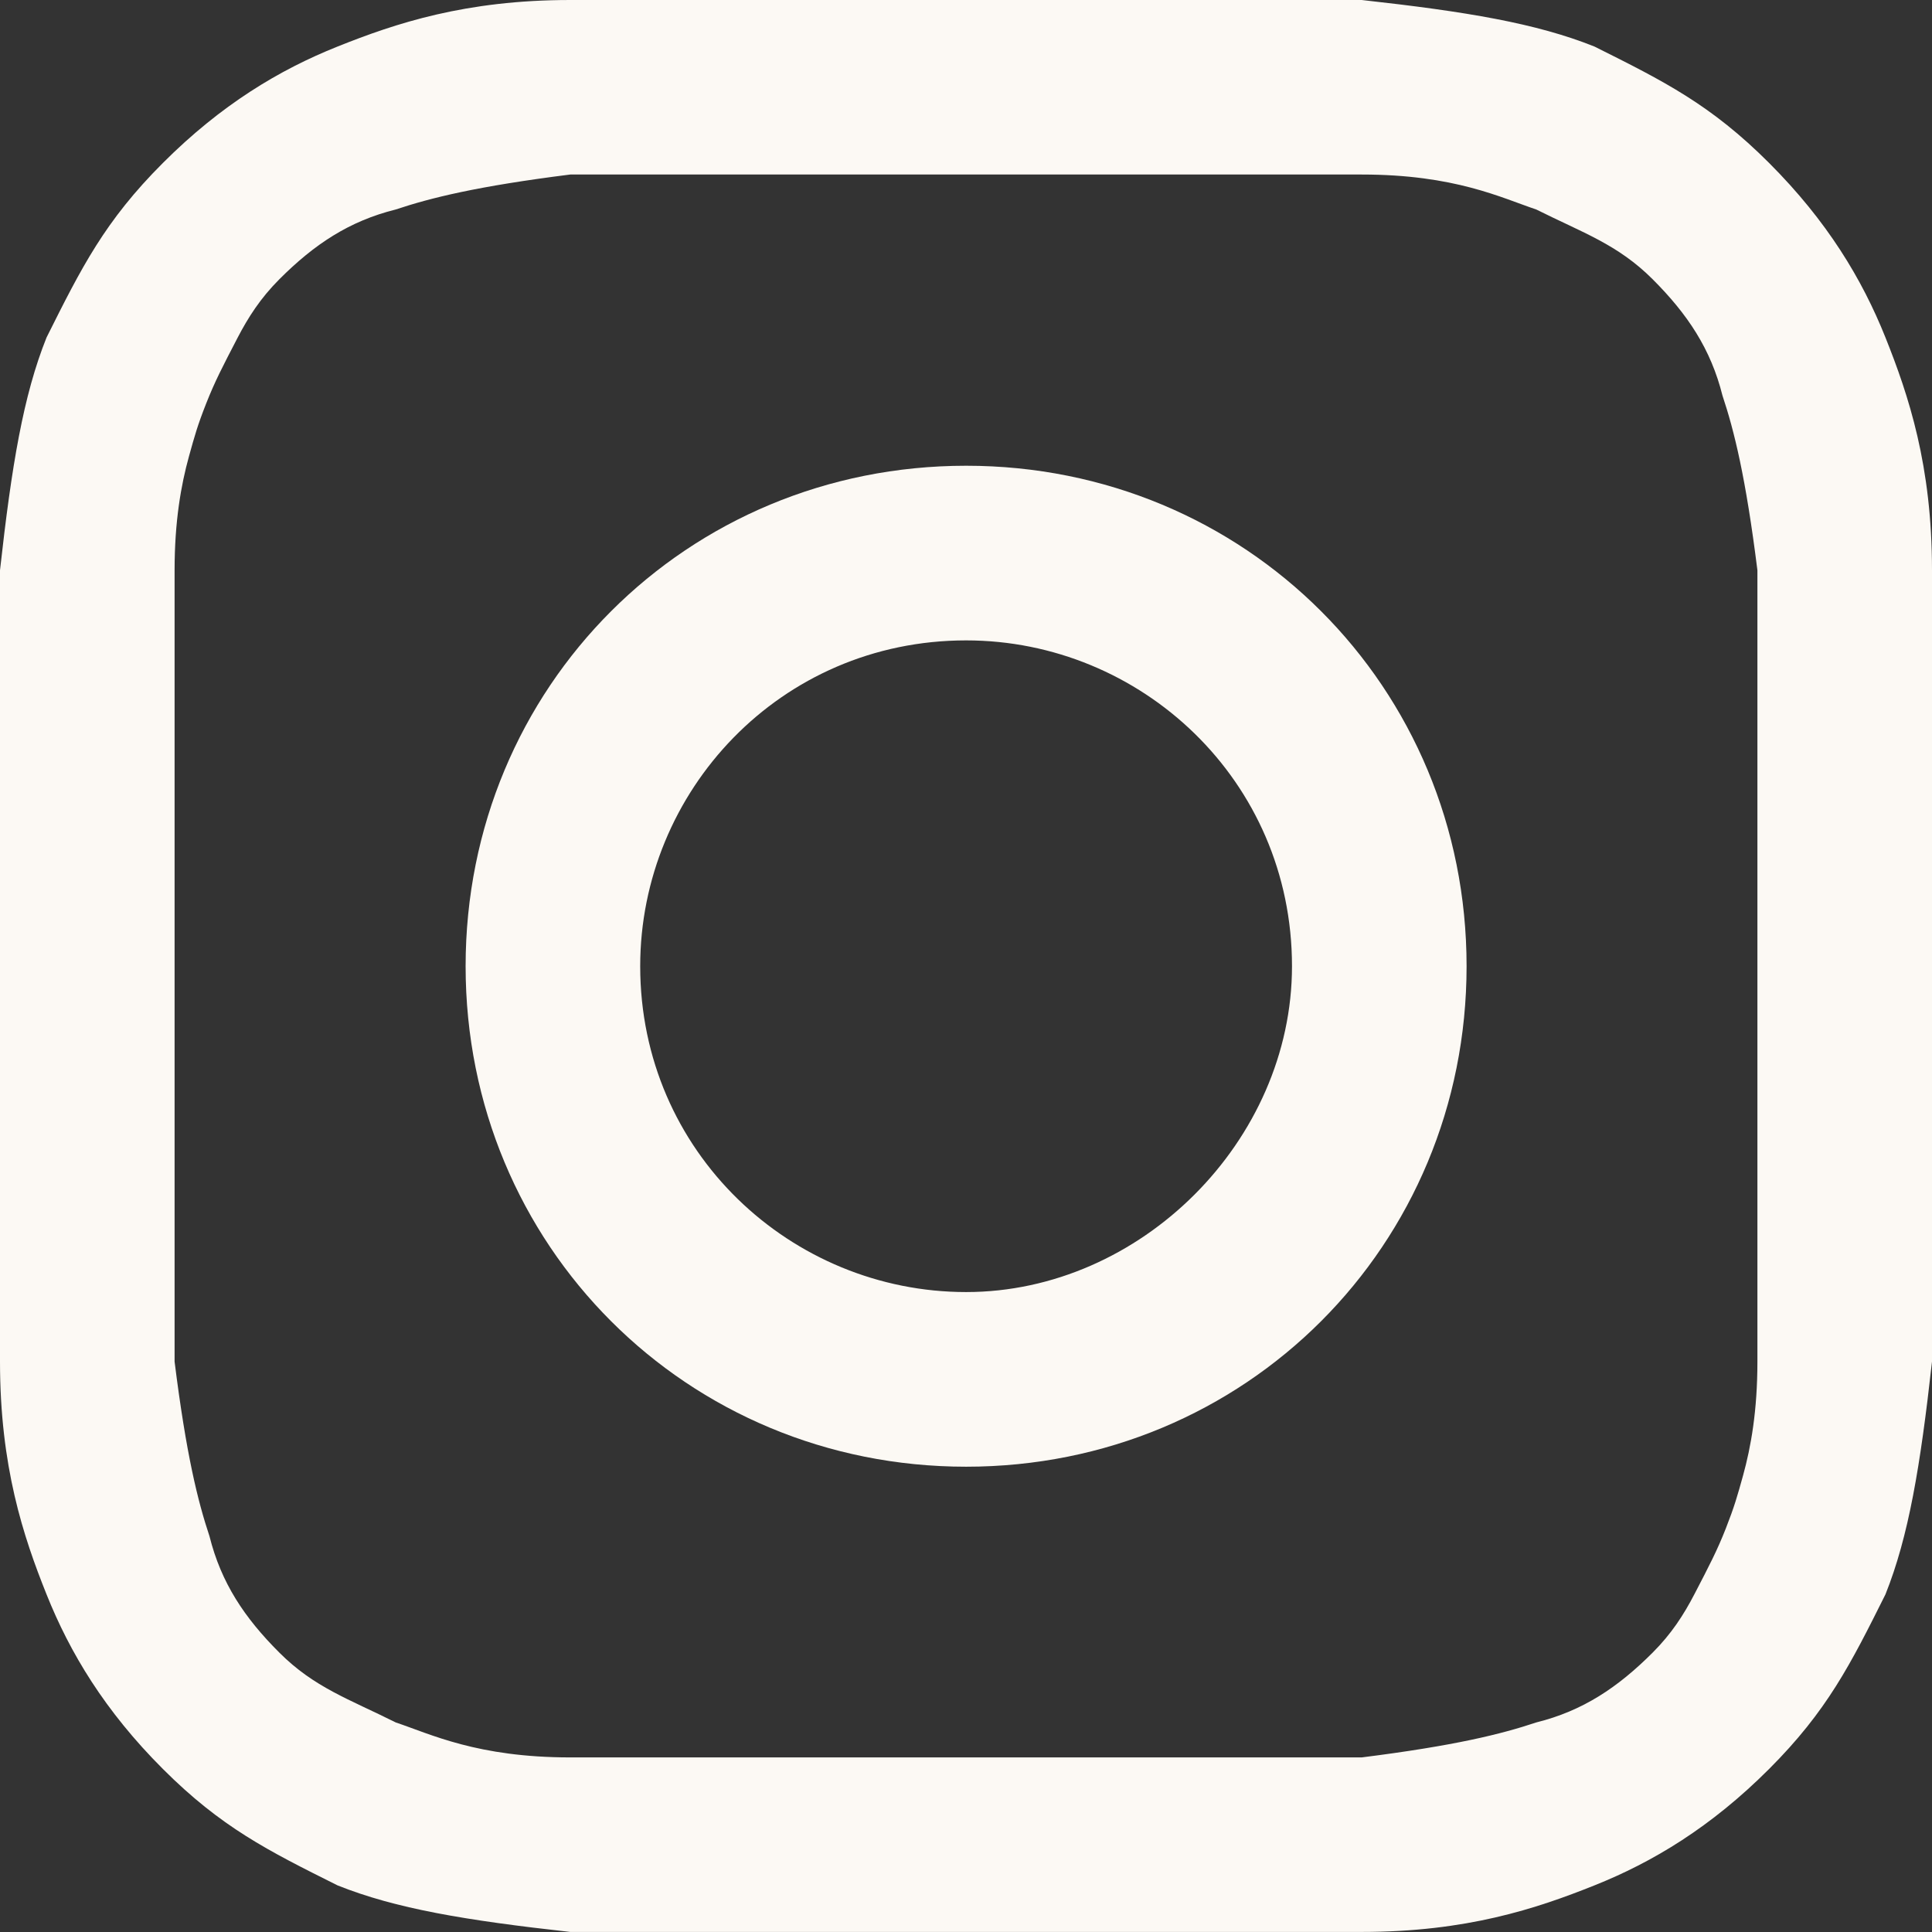 <svg width="30" height="30" viewBox="0 0 30 30" fill="none" xmlns="http://www.w3.org/2000/svg">
<rect x="0" y="0" width="30" height="30" fill="#333333" stroke="none"/>
<path d="M15 2.71C18.976 2.71 19.518 2.71 21.145 2.71C22.59 2.71 23.313 3.072 23.855 3.253C24.578 3.615 25.12 3.794 25.663 4.337C26.205 4.879 26.566 5.42 26.747 6.144C26.928 6.686 27.108 7.409 27.289 8.855C27.289 10.482 27.289 10.843 27.289 14.999C27.289 19.156 27.289 19.517 27.289 21.143C27.289 21.908 27.188 22.471 27.066 22.912C26.977 23.233 26.932 23.393 26.798 23.735C26.663 24.077 26.546 24.302 26.312 24.752C26.144 25.075 25.956 25.368 25.663 25.661C25.12 26.204 24.578 26.566 23.855 26.746C23.313 26.927 22.59 27.107 21.145 27.289C19.518 27.289 19.157 27.289 15 27.289C10.843 27.289 10.482 27.289 8.855 27.289C7.41 27.289 6.687 26.927 6.145 26.746C5.422 26.384 4.879 26.204 4.337 25.661C3.795 25.12 3.434 24.578 3.253 23.855C3.072 23.312 2.892 22.589 2.711 21.143C2.711 19.517 2.711 19.156 2.711 14.999C2.711 10.843 2.711 10.482 2.711 8.855C2.711 8.091 2.812 7.528 2.934 7.087C3.023 6.766 3.067 6.606 3.202 6.264C3.337 5.922 3.454 5.697 3.688 5.247C3.856 4.924 4.044 4.631 4.337 4.337C4.879 3.794 5.422 3.433 6.145 3.253C6.687 3.072 7.41 2.892 8.855 2.71C10.482 2.71 11.024 2.71 15 2.71ZM15 -0C10.843 -0 10.482 -0 8.855 -0C7.229 -0 6.145 0.361 5.241 0.723C4.337 1.084 3.434 1.626 2.53 2.53C1.626 3.433 1.265 4.156 0.723 5.24C0.361 6.143 0.181 7.228 0 8.855C0 10.482 0 11.023 0 14.999C0 19.156 0 19.517 0 21.143C0 22.771 0.361 23.855 0.723 24.758C1.084 25.661 1.626 26.566 2.53 27.469C3.434 28.373 4.157 28.735 5.241 29.276C6.145 29.638 7.229 29.819 8.855 29.999C10.482 29.999 11.024 29.999 15 29.999C18.976 29.999 19.518 29.999 21.145 29.999C22.771 29.999 23.855 29.638 24.759 29.276C25.663 28.915 26.566 28.373 27.47 27.469C28.373 26.566 28.735 25.843 29.277 24.758C29.638 23.855 29.819 22.771 30 21.143C30 19.517 30 18.976 30 14.999C30 11.023 30 10.482 30 8.855C30 7.228 29.638 6.143 29.277 5.24C28.916 4.337 28.373 3.433 27.47 2.53C26.566 1.626 25.843 1.264 24.759 0.723C23.855 0.361 22.771 0.18 21.145 -0C19.518 -0 19.157 -0 15 -0Z" fill="#FCF9F4"/>
<path d="M15.002 7.232C10.664 7.232 7.23 10.665 7.23 15.003C7.23 19.341 10.664 22.775 15.002 22.775C19.339 22.775 22.773 19.341 22.773 15.003C22.773 10.665 19.339 7.232 15.002 7.232ZM15.002 20.063C12.291 20.063 9.941 17.895 9.941 15.003C9.941 12.293 12.11 9.944 15.002 9.944C17.712 9.944 20.062 12.111 20.062 15.003C20.062 17.714 17.712 20.063 15.002 20.063Z" fill="#FCF9F4"/>
</svg>
